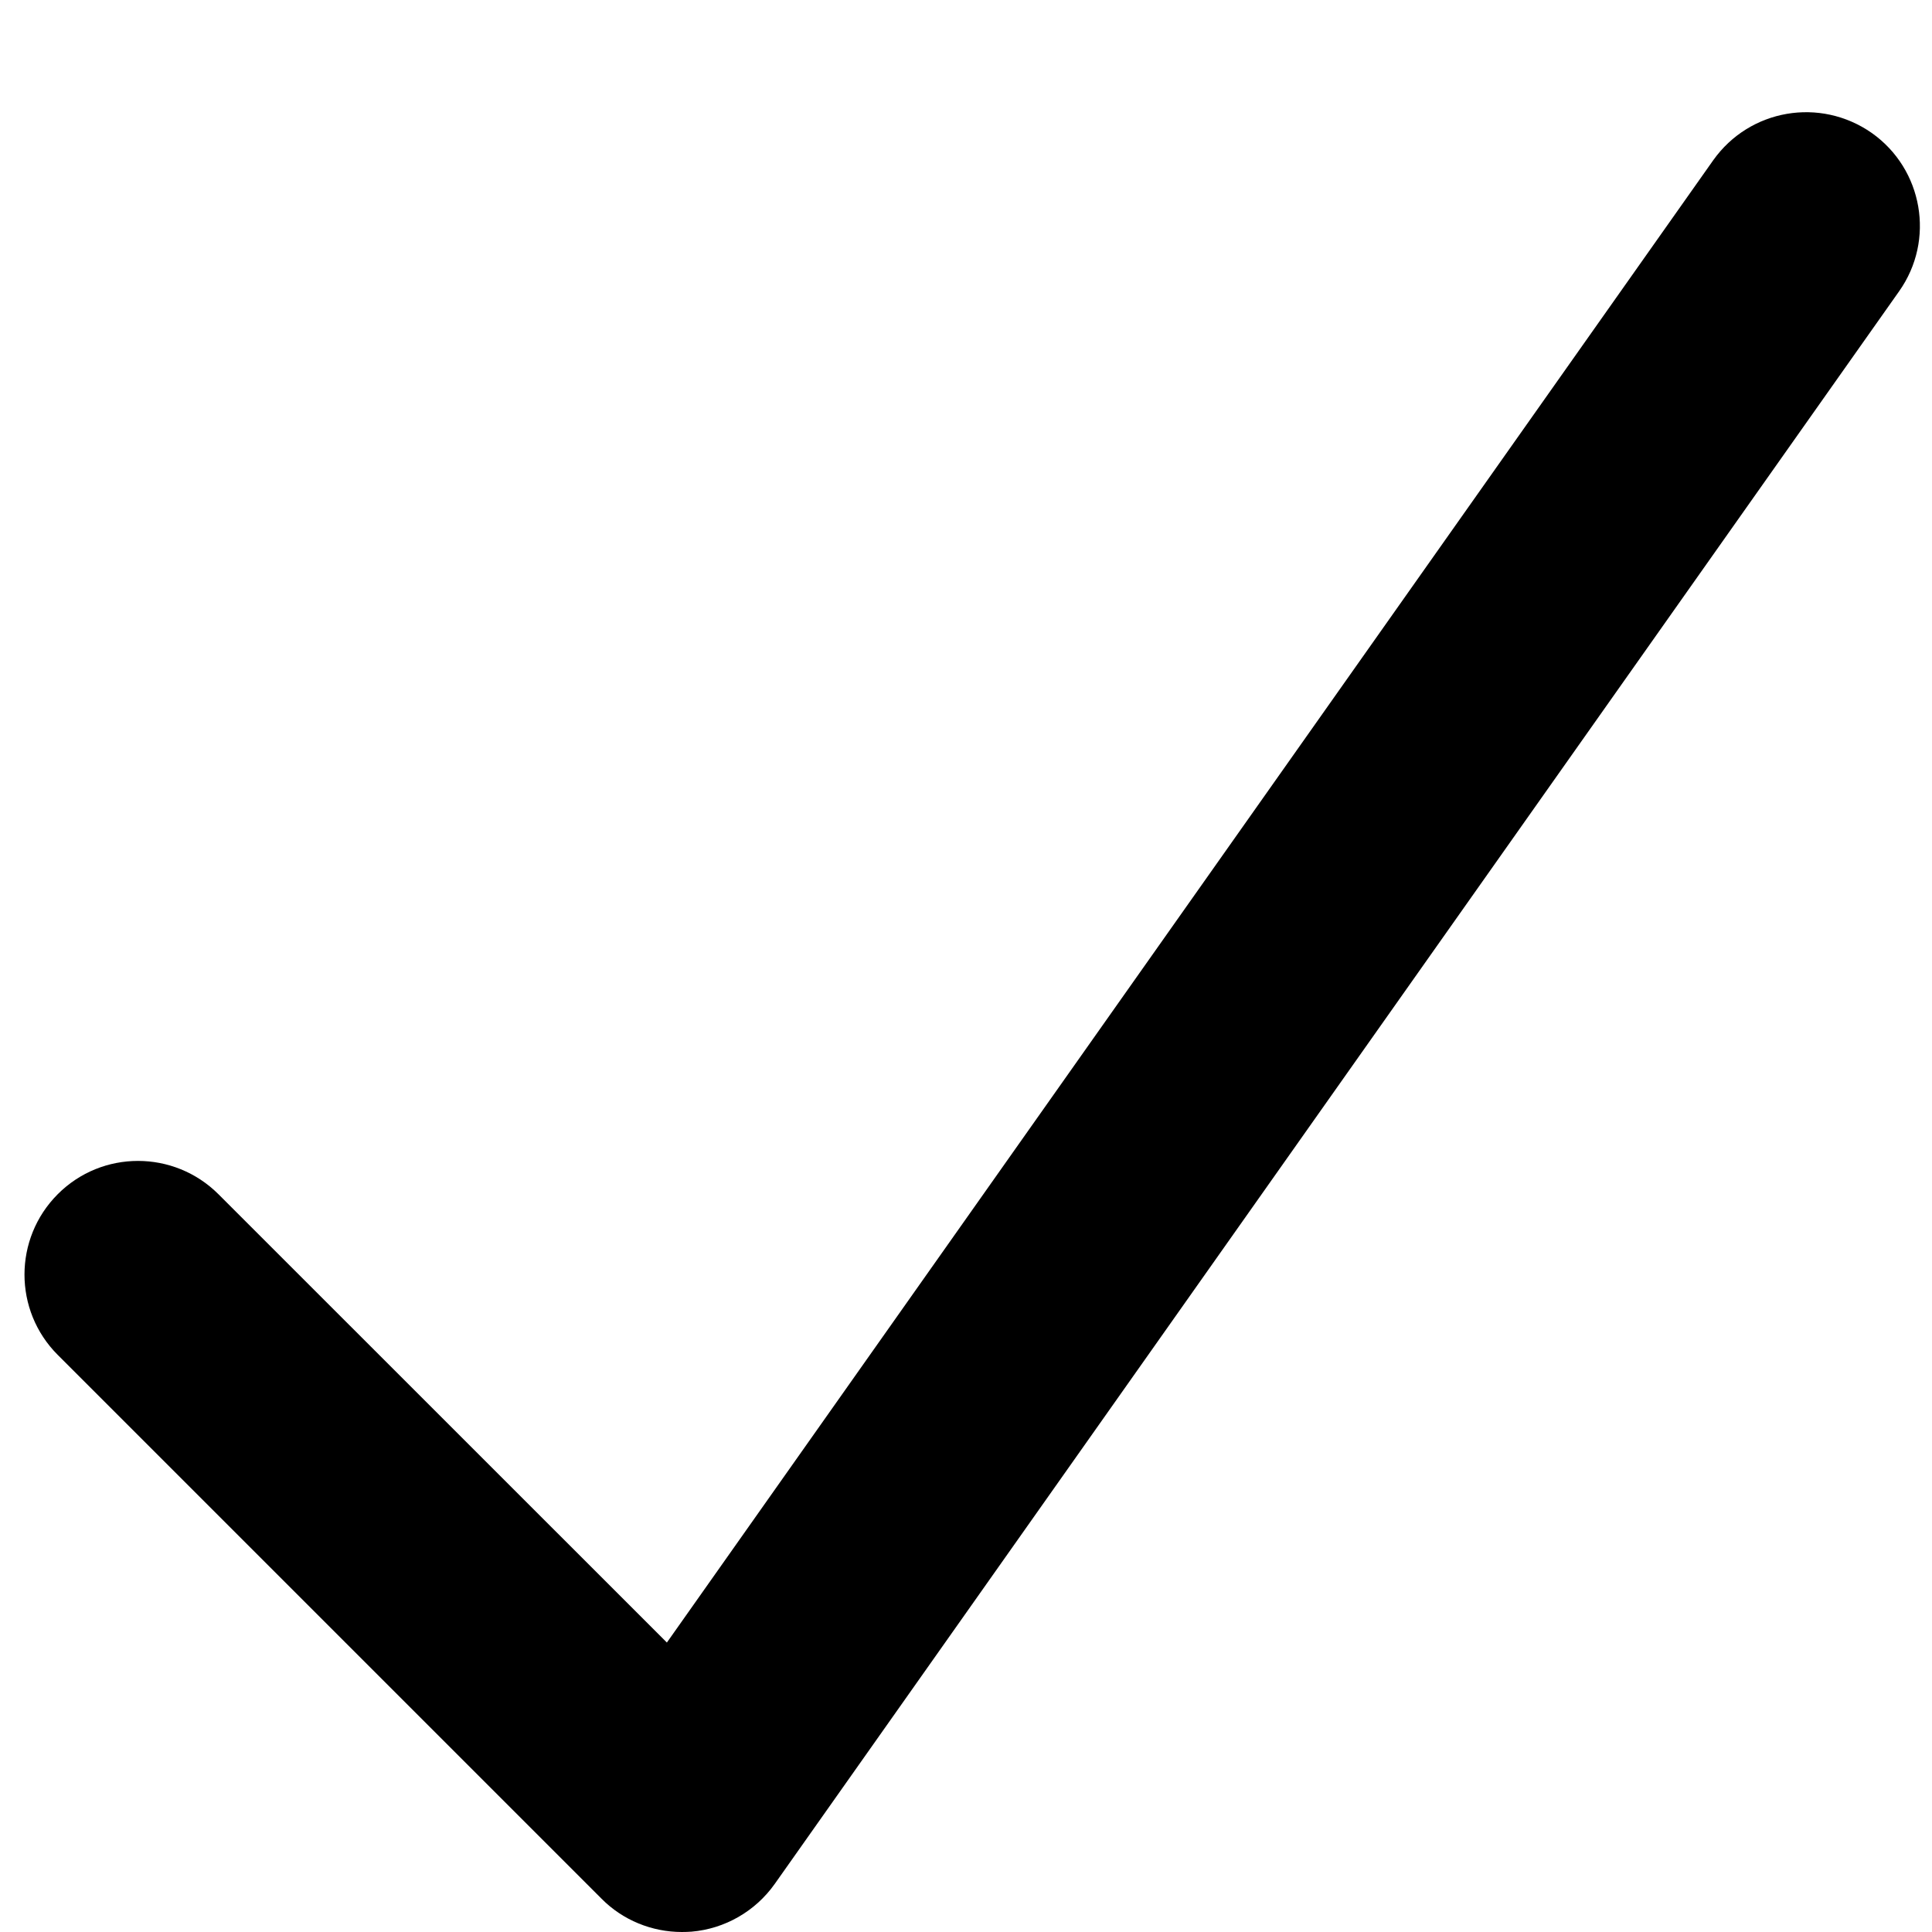 <svg width="17" height="17" viewBox="0 0 17 17" fill="none" xmlns="http://www.w3.org/2000/svg">
<path d="M6 17C5.736 17 5.48 16.896 5.293 16.707L0.508 11.922C0.118 11.532 0.118 10.899 0.508 10.508C0.898 10.117 1.531 10.118 1.922 10.508L5.868 14.453L15.075 1.41C15.395 0.96 16.015 0.852 16.47 1.17C16.92 1.488 17.03 2.112 16.71 2.564L6.817 16.577C6.647 16.817 6.379 16.972 6.085 16.997C6.057 16.999 6.028 17 6 17Z" fill="black"/>
</svg>
